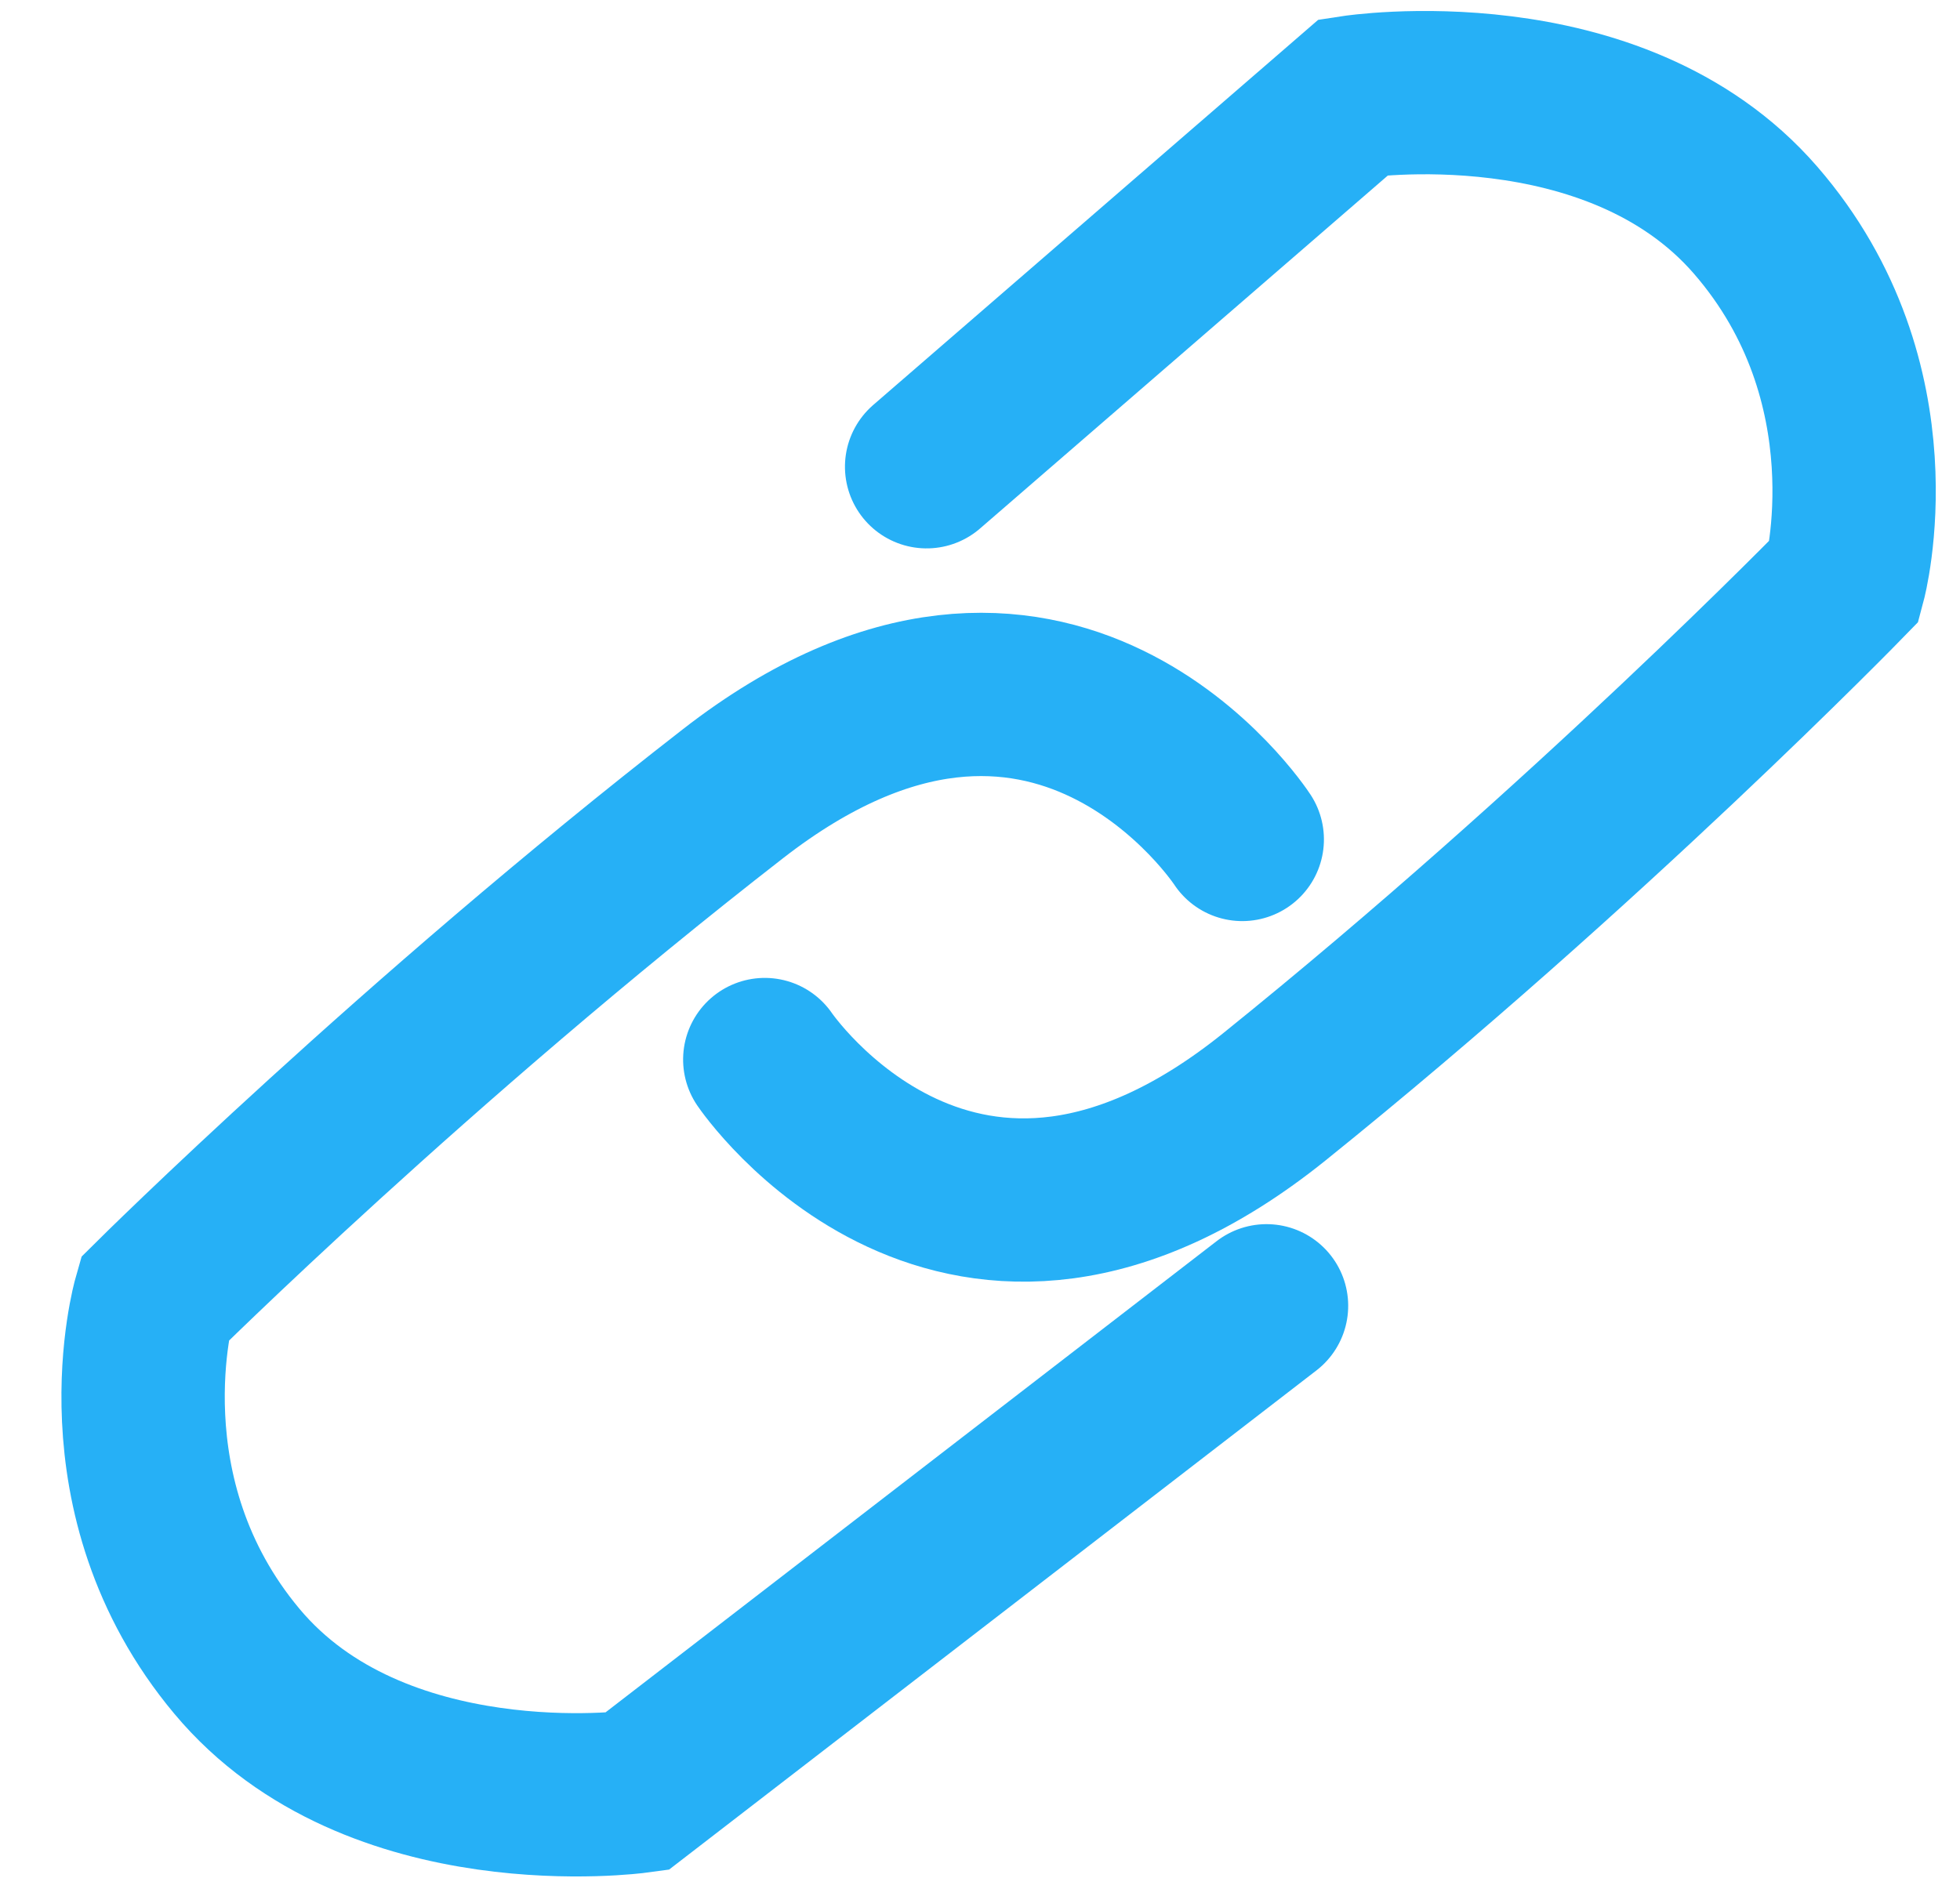<?xml version="1.0" encoding="UTF-8"?>
<svg width="24px" height="23px" viewBox="0 0 24 23" version="1.1" xmlns="http://www.w3.org/2000/svg" xmlns:xlink="http://www.w3.org/1999/xlink">
    <!-- Generator: Sketch 43.1 (39012) - http://www.bohemiancoding.com/sketch -->
    <title>Group</title>
    <desc>Created with Sketch.</desc>
    <defs></defs>
    <g id="Kit-index" stroke="none" stroke-width="1" fill="none" fill-rule="evenodd" stroke-linecap="round">
        <g id="Desktop-Copy-2" transform="translate(-106, -324)" stroke="#26B0F6" stroke-width="2">
            <g id="Group" transform="translate(107, 324)">
                <path d="M8.919,13.665 C8.919,13.665 11.677,16.943 15.175,13.464 C18.672,9.985 21.455,6.449 21.455,6.449 C21.455,6.449 21.844,3.981 19.911,2.173 C17.977,0.365 14.86,1.186 14.86,1.186 L10.131,6.237" id="Path-2" transform="translate(15.203, 8.032) rotate(6) translate(-15.203, -8.032) "></path>
                <path d="M13.568,9.534 C13.568,9.534 10.81,6.256 7.313,9.735 C3.815,13.214 1.032,16.75 1.032,16.75 C1.032,16.75 0.643,19.218 2.577,21.026 C4.51,22.834 7.627,22.013 7.627,22.013 L14.559,15.167" id="Path-2-Copy" transform="translate(7.779, 15.167) rotate(7) translate(-7.779, -15.167) "></path>
            </g>
        </g>
    </g>
</svg>